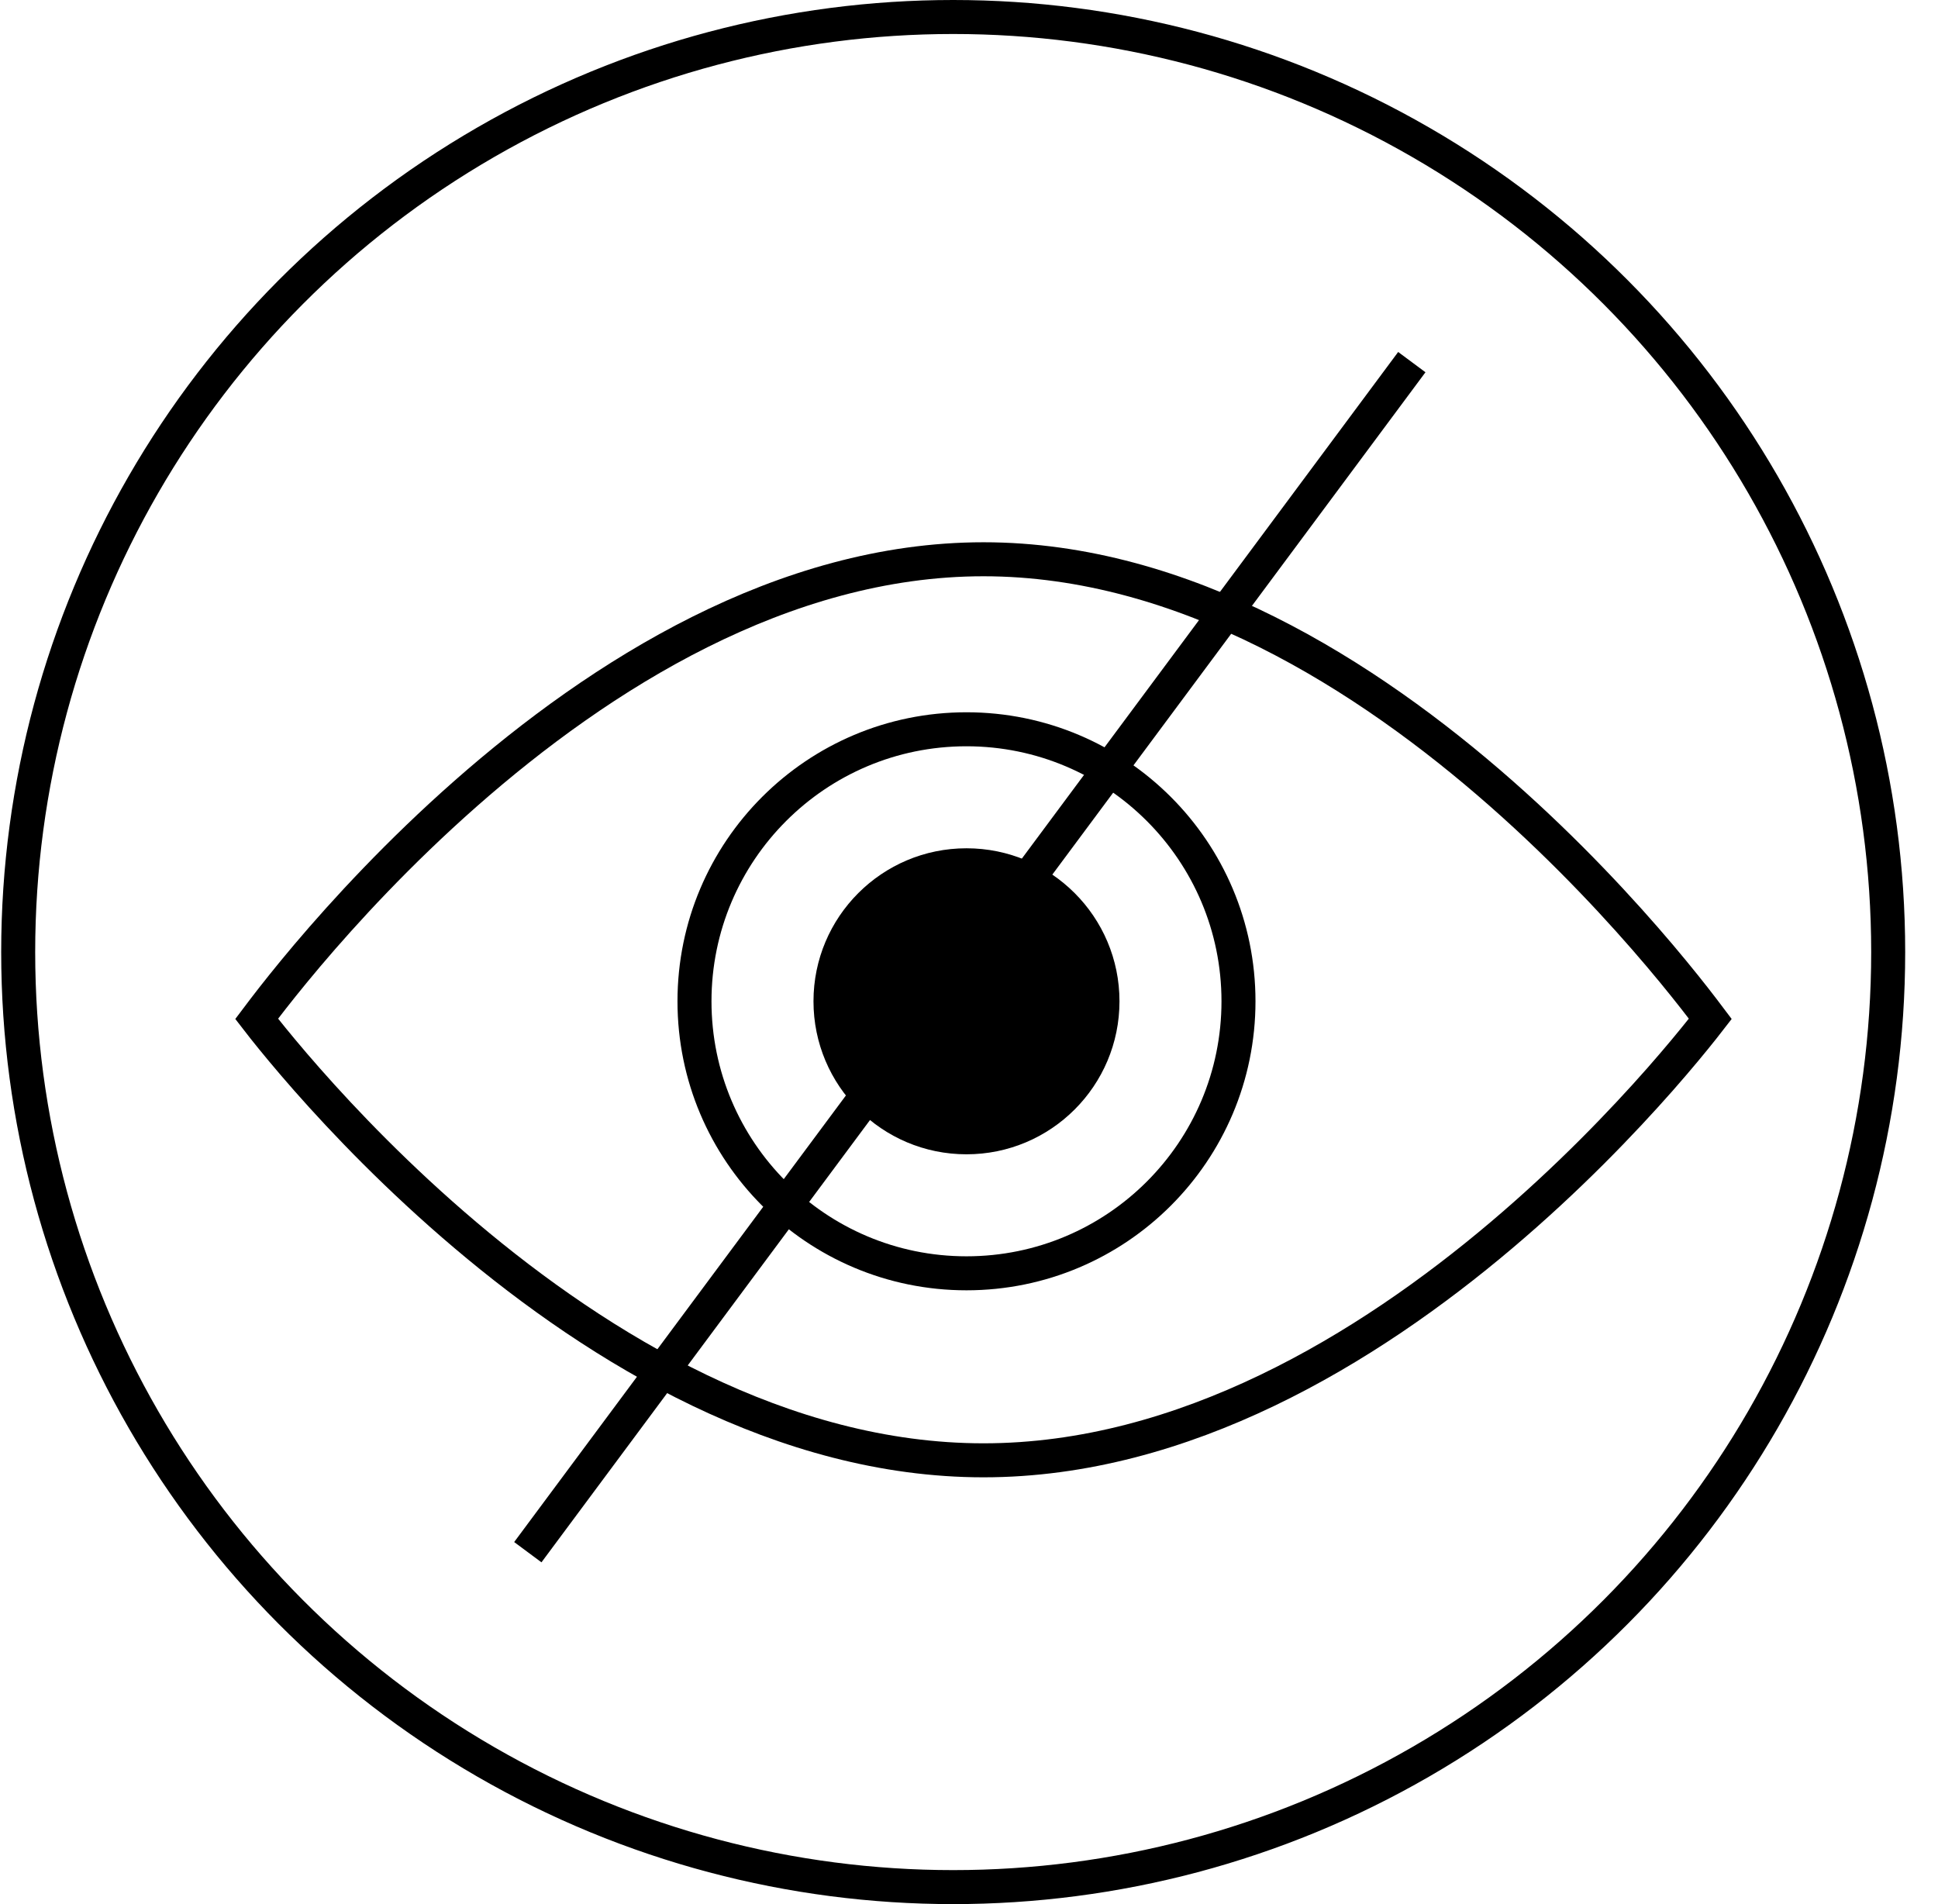 <svg width="57" height="56" viewBox="0 0 57 56" fill="none" xmlns="http://www.w3.org/2000/svg">
<circle cx="28.035" cy="28" r="27.5" stroke="black"/>
<path d="M7.764 30.239C7.681 30.134 7.609 30.043 7.549 29.965C7.61 29.884 7.684 29.785 7.77 29.673C8.059 29.295 8.486 28.754 9.036 28.103C10.138 26.802 11.732 25.068 13.7 23.335C17.652 19.855 23.035 16.448 28.926 16.448C34.816 16.448 40.2 19.855 44.152 23.335C46.12 25.068 47.713 26.802 48.815 28.103C49.366 28.754 49.793 29.295 50.082 29.673C50.168 29.785 50.242 29.884 50.303 29.965C50.243 30.043 50.171 30.134 50.087 30.239C49.799 30.602 49.372 31.122 48.822 31.747C47.72 32.997 46.127 34.663 44.159 36.328C40.209 39.671 34.823 42.948 28.926 42.948C23.028 42.948 17.642 39.671 13.692 36.328C11.725 34.663 10.131 32.997 9.03 31.747C8.479 31.122 8.053 30.602 7.764 30.239Z" stroke="black"/>
<circle cx="28.426" cy="29.448" r="8" stroke="black"/>
<circle cx="28.426" cy="29.448" r="4.5" fill="black"/>
<line x1="15.524" y1="45.65" x2="41.524" y2="10.65" stroke="black"/>
</svg>
